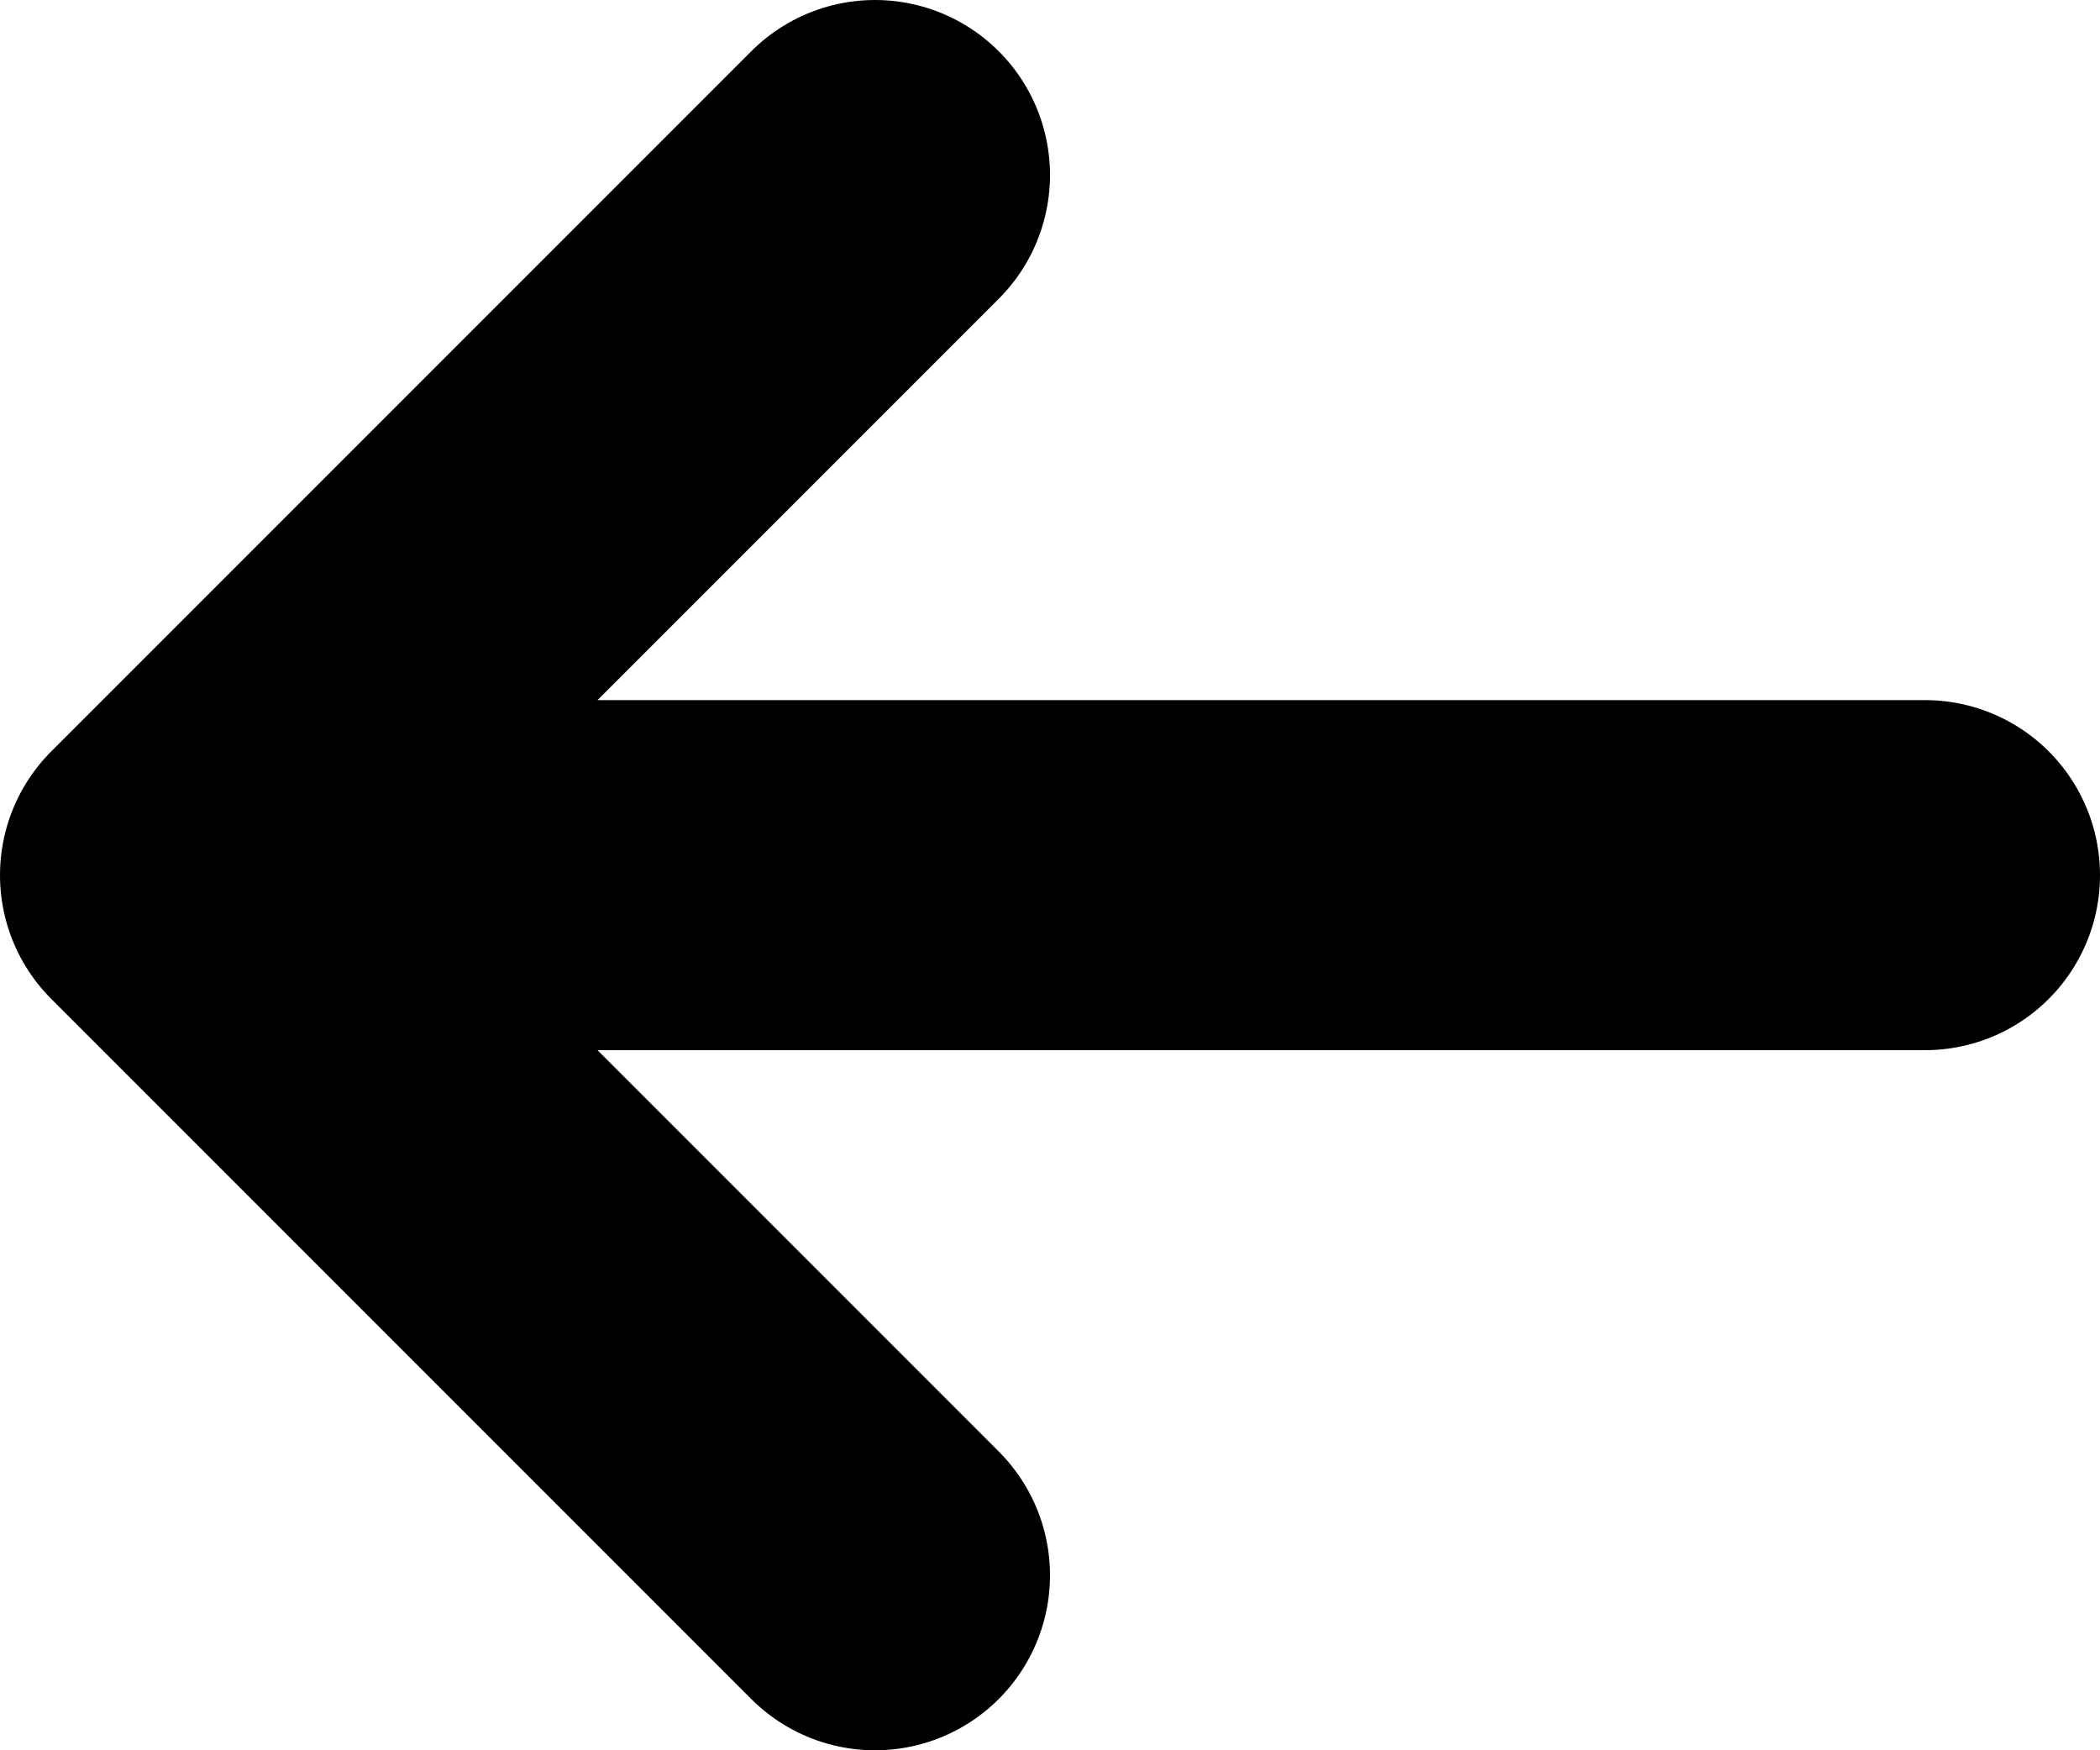 <svg width="12" height="10" viewBox="0 0 12 10" fill="none" xmlns="http://www.w3.org/2000/svg">
<path d="M11 5H1M1 5L5 9M1 5L5 1" stroke="black" stroke-width="2" stroke-linecap="round" stroke-linejoin="round"/>
</svg>
